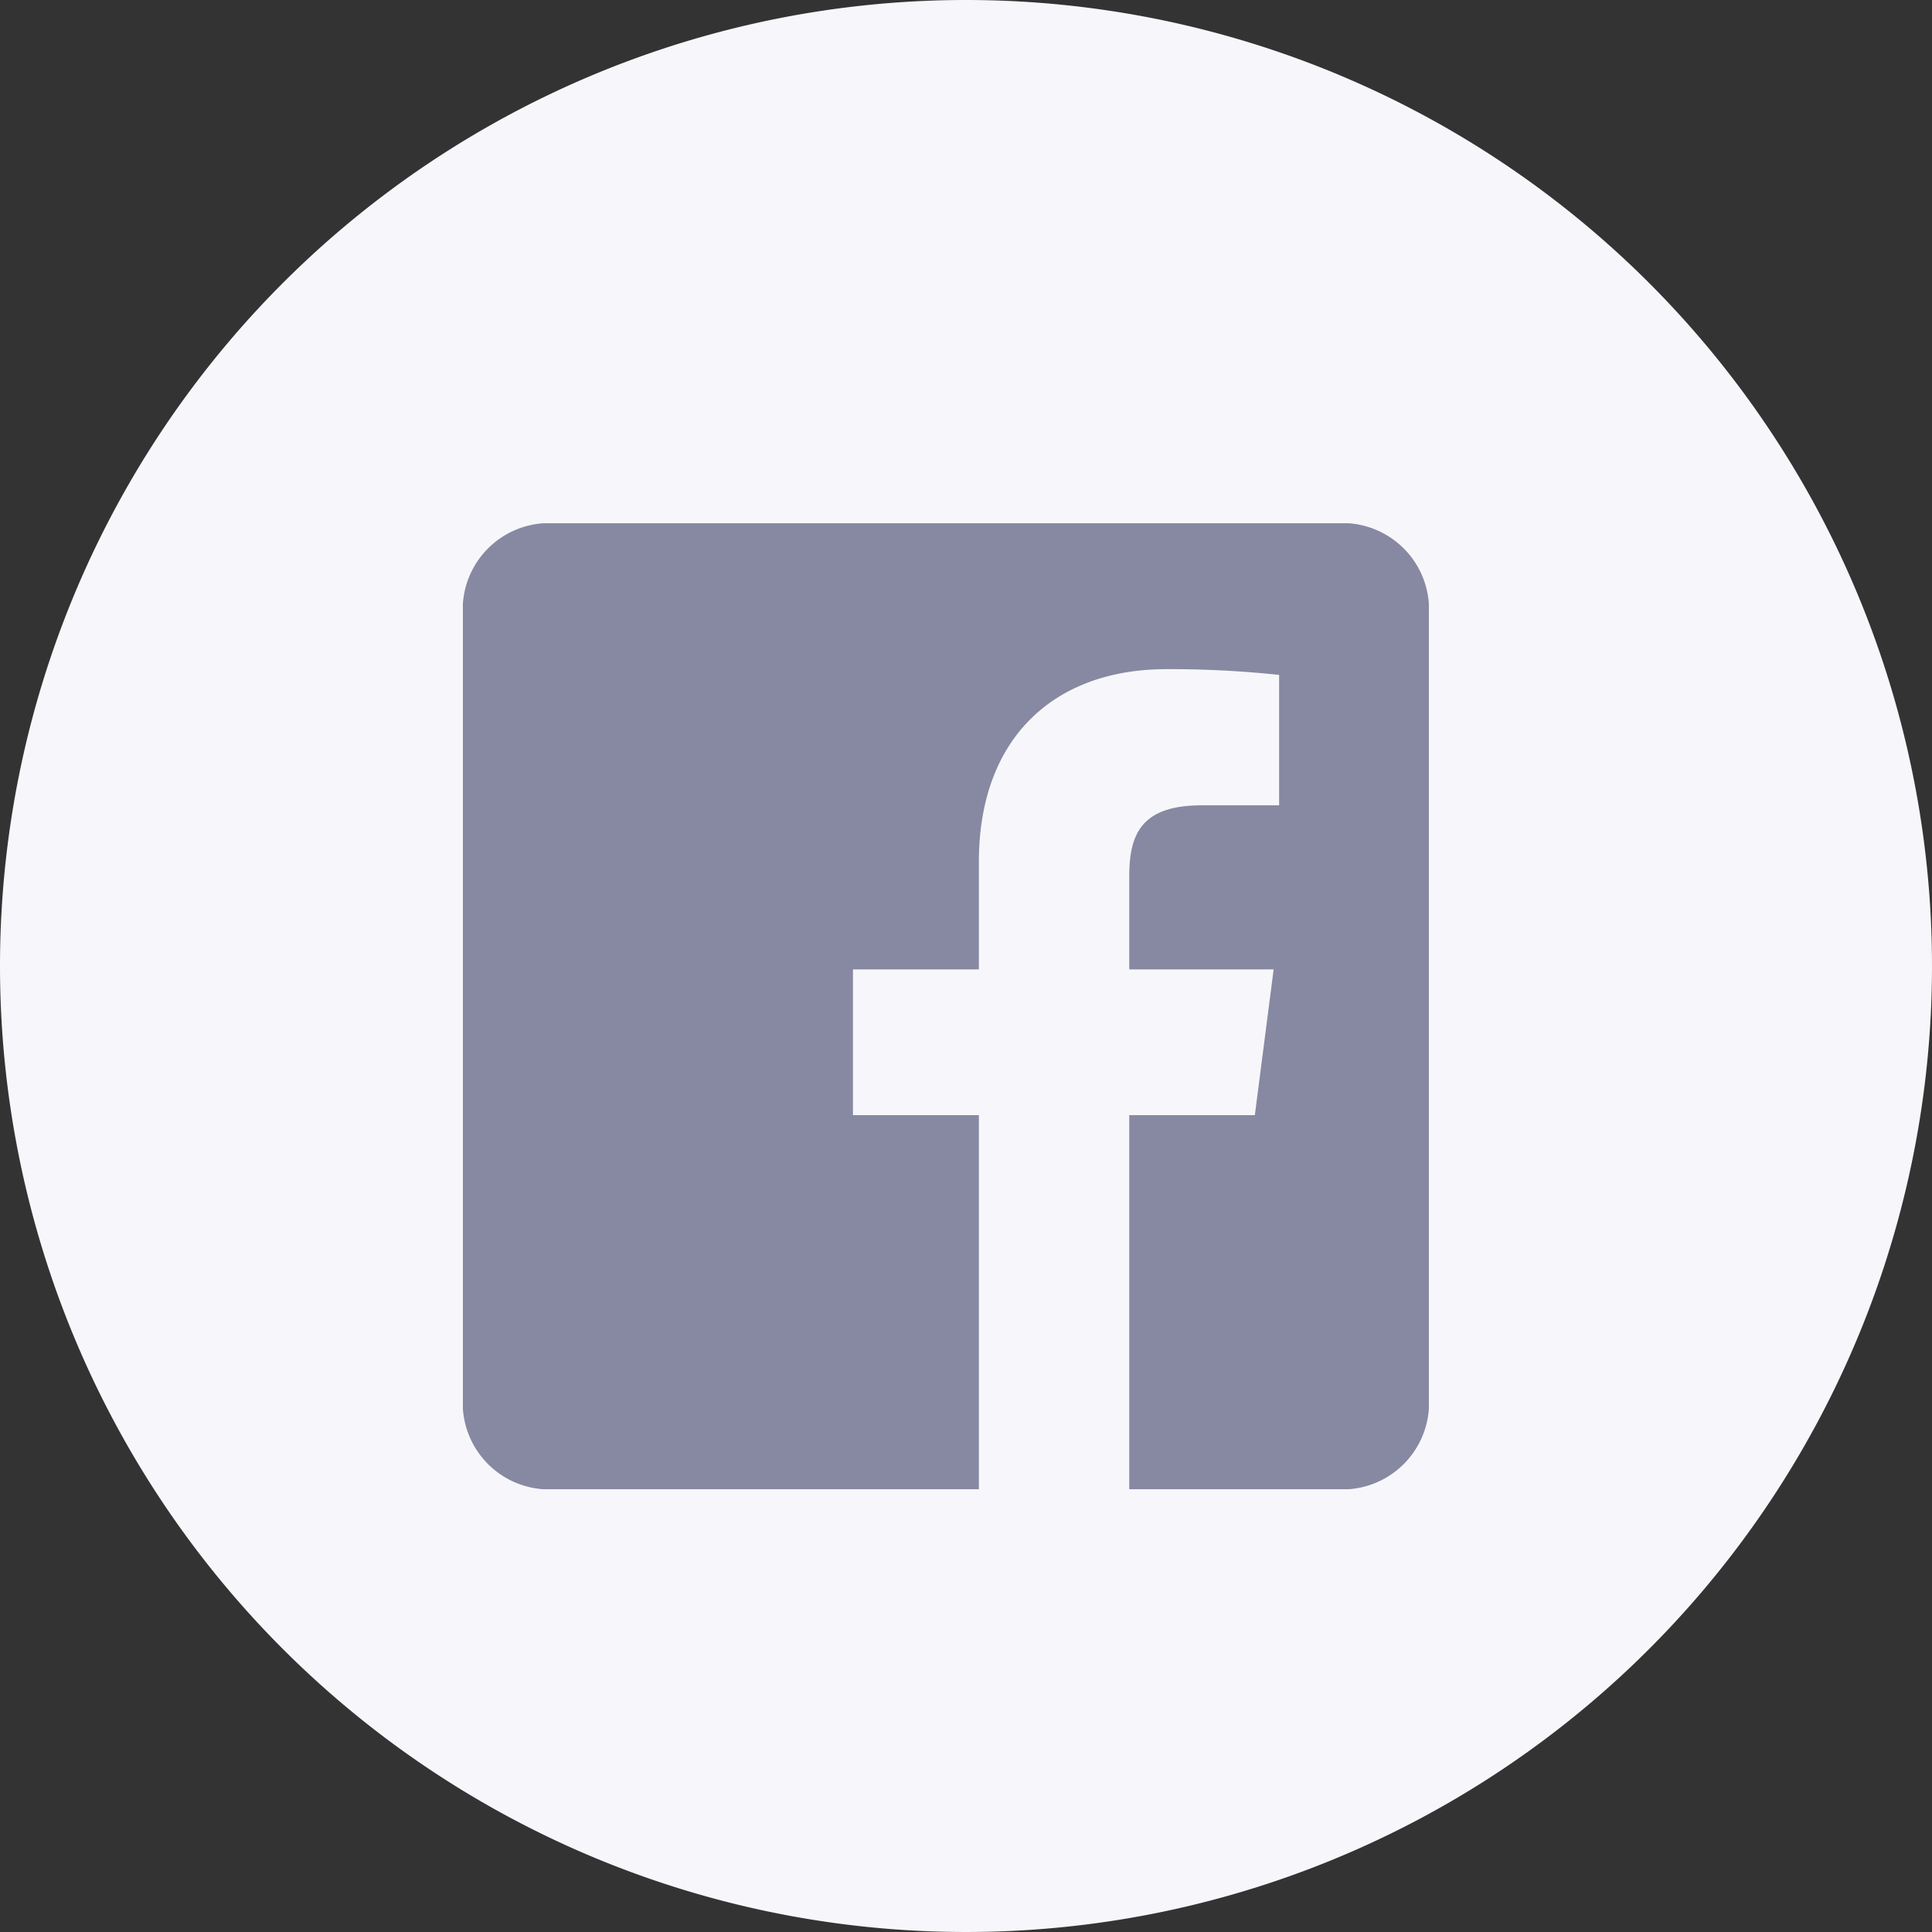 <svg xmlns="http://www.w3.org/2000/svg" width="48" height="48" viewBox="0 0 48 48">
    <rect x="0" y="0" width="48" height="48" fill="#333333" stroke="none"/>
    <g id="Group_3349" data-name="Group 3349" transform="translate(-273 -721)">
        <path id="Path_2772" fill="#f7f7fb" d="M24 0A24 24 0 1 1 0 24 24 24 0 0 1 24 0z" data-name="Path 2772" transform="translate(273 721)"/>
        <g id="Icon" transform="translate(284.5 734)">
            <path id="Rectangle" fill="rgba(255,255,255,0)" d="M0 0H24V24H0z"/>
            <path id="Facebook" fill="#8789a2" d="M22 0H2a2.151 2.151 0 0 0-2 2v20a2.151 2.151 0 0 0 2 2h10.82v-9.294H9.692v-3.622h3.128V8.413c0-3.1 1.893-4.788 4.659-4.788a25.657 25.657 0 0 1 2.8.143v3.24h-1.923c-1.5 0-1.8.715-1.8 1.763v2.313h3.587l-.467 3.622h-3.12V24H22a2.151 2.151 0 0 0 2-2V2a2.151 2.151 0 0 0-2-2z"/>
        </g>
    </g>
</svg>
